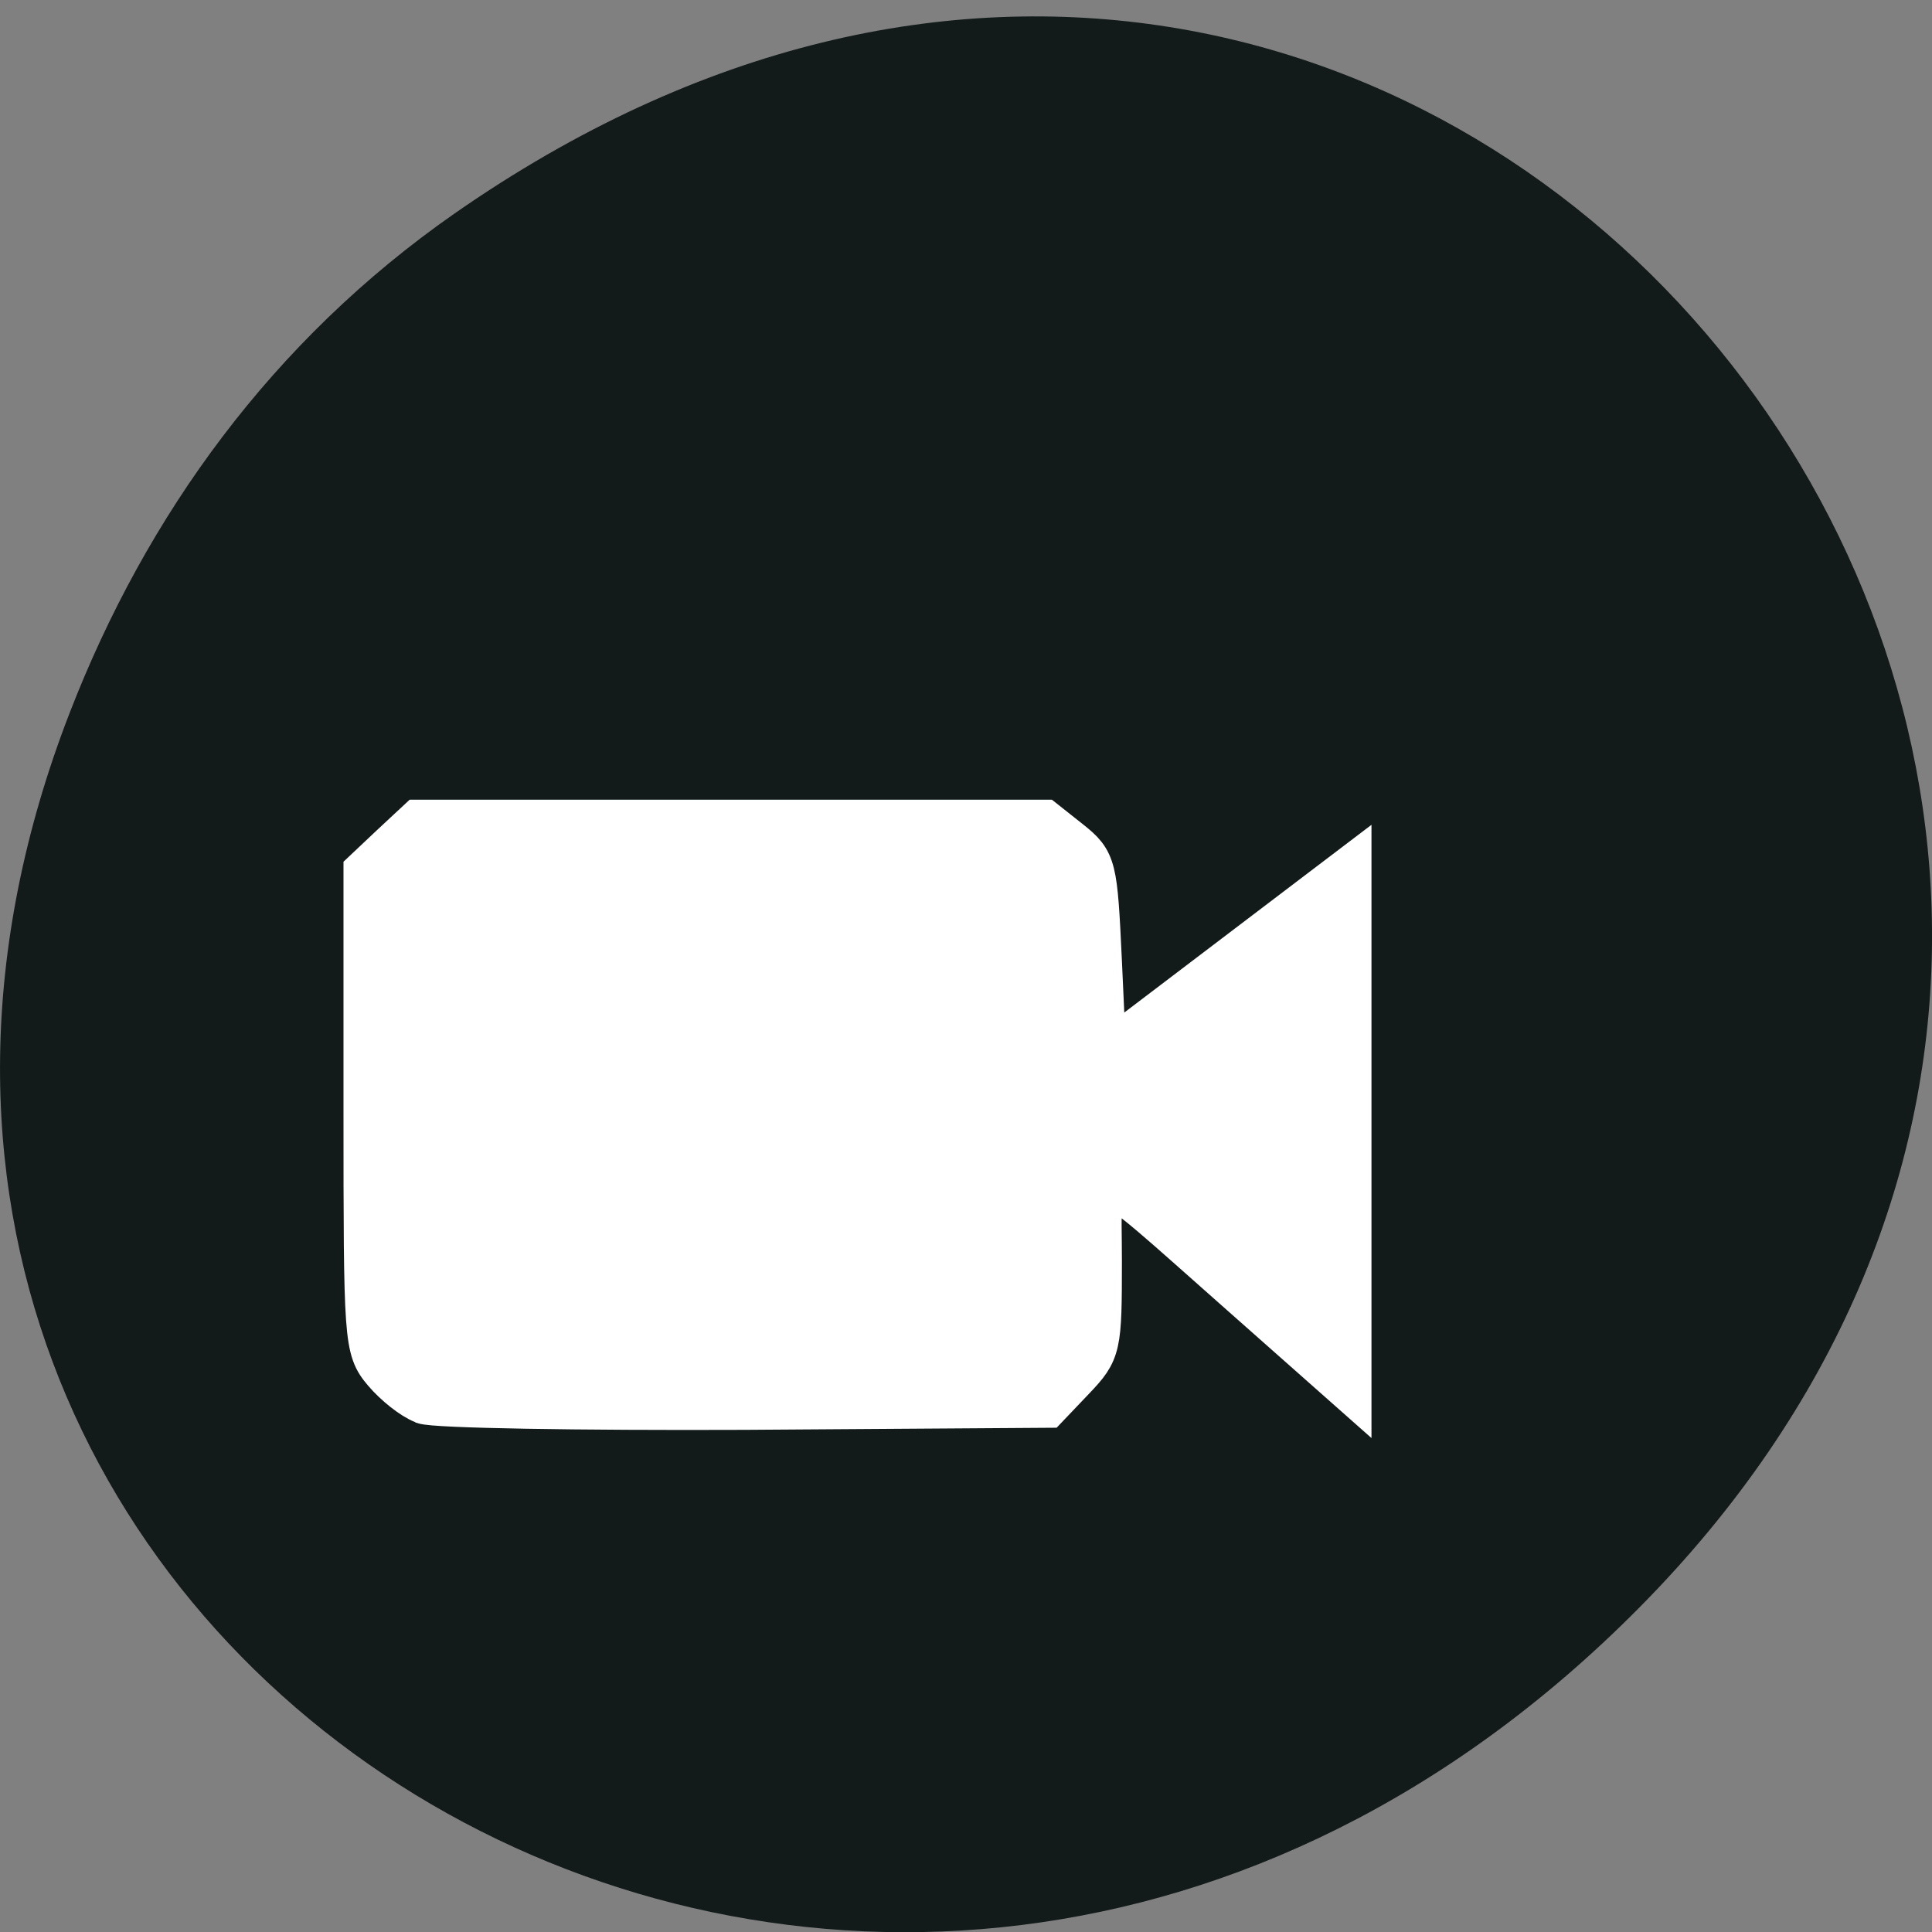 <svg xmlns="http://www.w3.org/2000/svg" viewBox="0 0 22 22"><rect x="0" y="0" width="22" height="22" fill="#808080" stroke="none"/><path d="m 5.172 2.434 c 11.25 -7.844 22.652 6.645 13.484 15.883 c -8.637 8.707 -22.06 0.637 -17.863 -10.199 c 0.875 -2.258 2.313 -4.242 4.379 -5.684" fill="#121a1a"/><path d="m 56.18 983.73 c -1.409 -0.55 -3.636 -2.338 -5.05 -4.03 c -2.455 -2.934 -2.5 -4.03 -2.5 -34.886 v -31.907 l 3.409 -3.255 l 3.455 -3.255 h 82.68 l 3.318 2.659 c 3.227 2.613 3.318 3.163 3.909 15.816 l 0.591 13.07 l 32.455 -24.939 v 68.72 l -14.227 -12.744 c -20.636 -18.429 -18.818 -18.06 -18.818 -3.942 c 0 11.552 -0.091 12.01 -3.455 15.587 l -3.409 3.622 l -39.955 0.275 c -21.955 0.092 -41.05 -0.229 -42.45 -0.779" transform="matrix(0.086 0 0 0.085 0 -67.67)" fill="#fff" fill-rule="evenodd" stroke="#fff" stroke-width="6.296"/></svg>